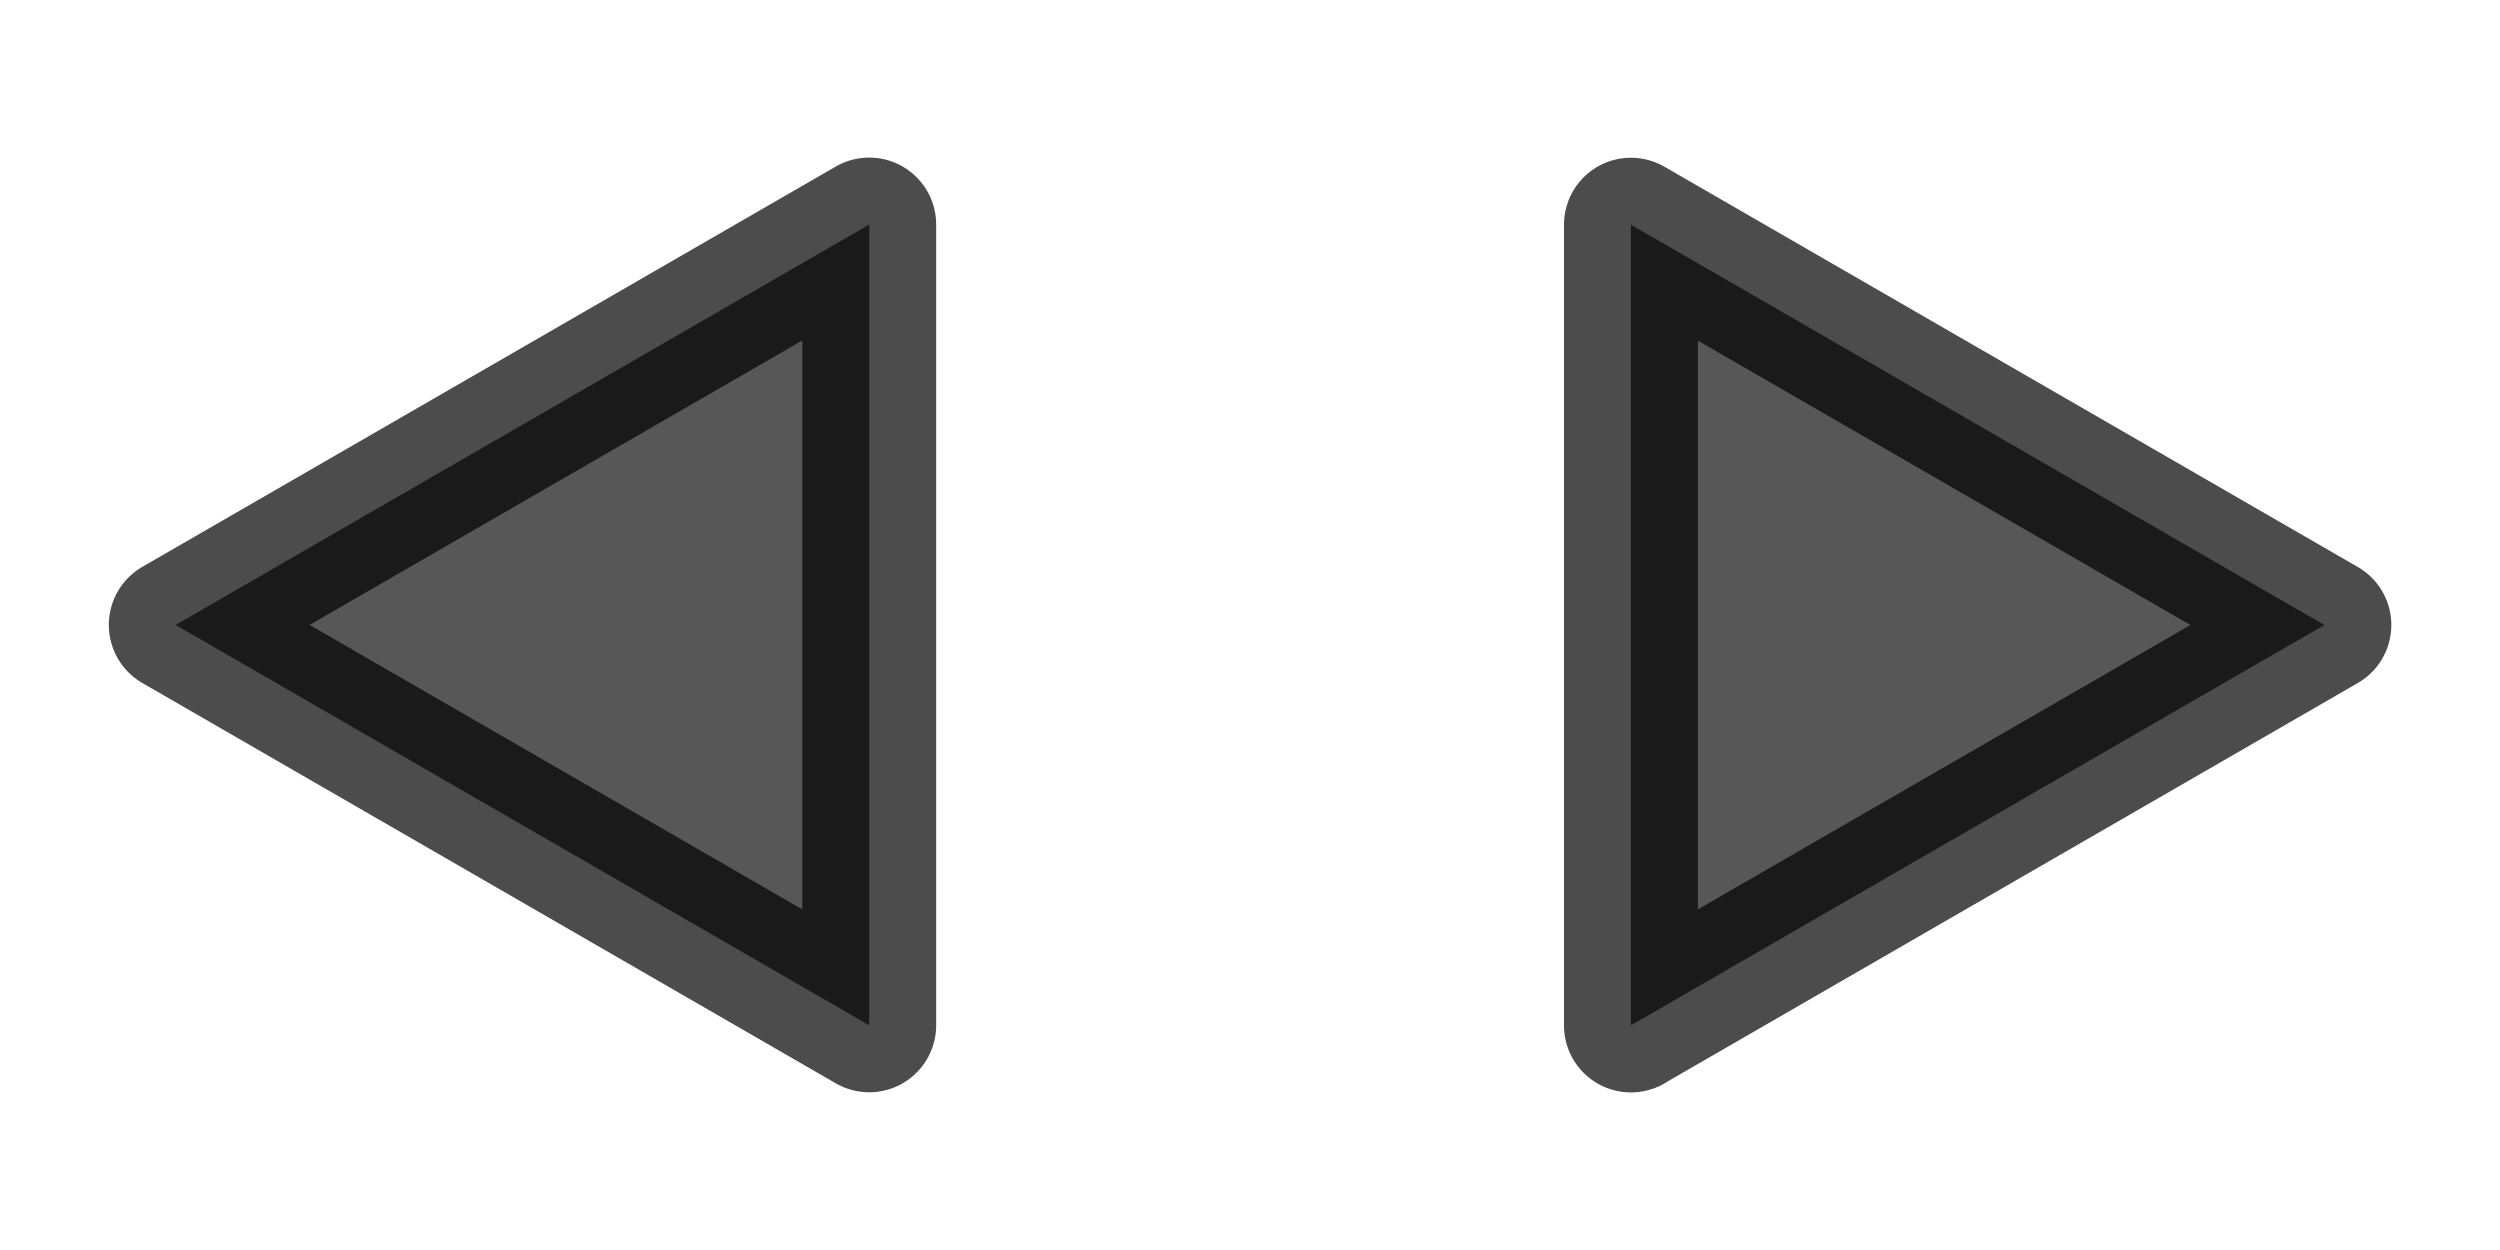 <svg xmlns="http://www.w3.org/2000/svg" xmlns:svg="http://www.w3.org/2000/svg" id="svg3832" width="16" height="8" version="1.1"><g id="layer1" transform="translate(0.06,-40.053)"><path id="rect3079-5" fill="#101010" fill-opacity="1" stroke="#000" stroke-dasharray="none" stroke-linejoin="round" stroke-miterlimit="4" stroke-opacity="1" stroke-width=".857" d="m 1.065,44.053 4.438,2.562 0,-5.125 -4.438,2.562 z m 9.313,2.562 4.438,-2.562 -4.438,-2.562 0,5.125 z" opacity=".7"/></g></svg>